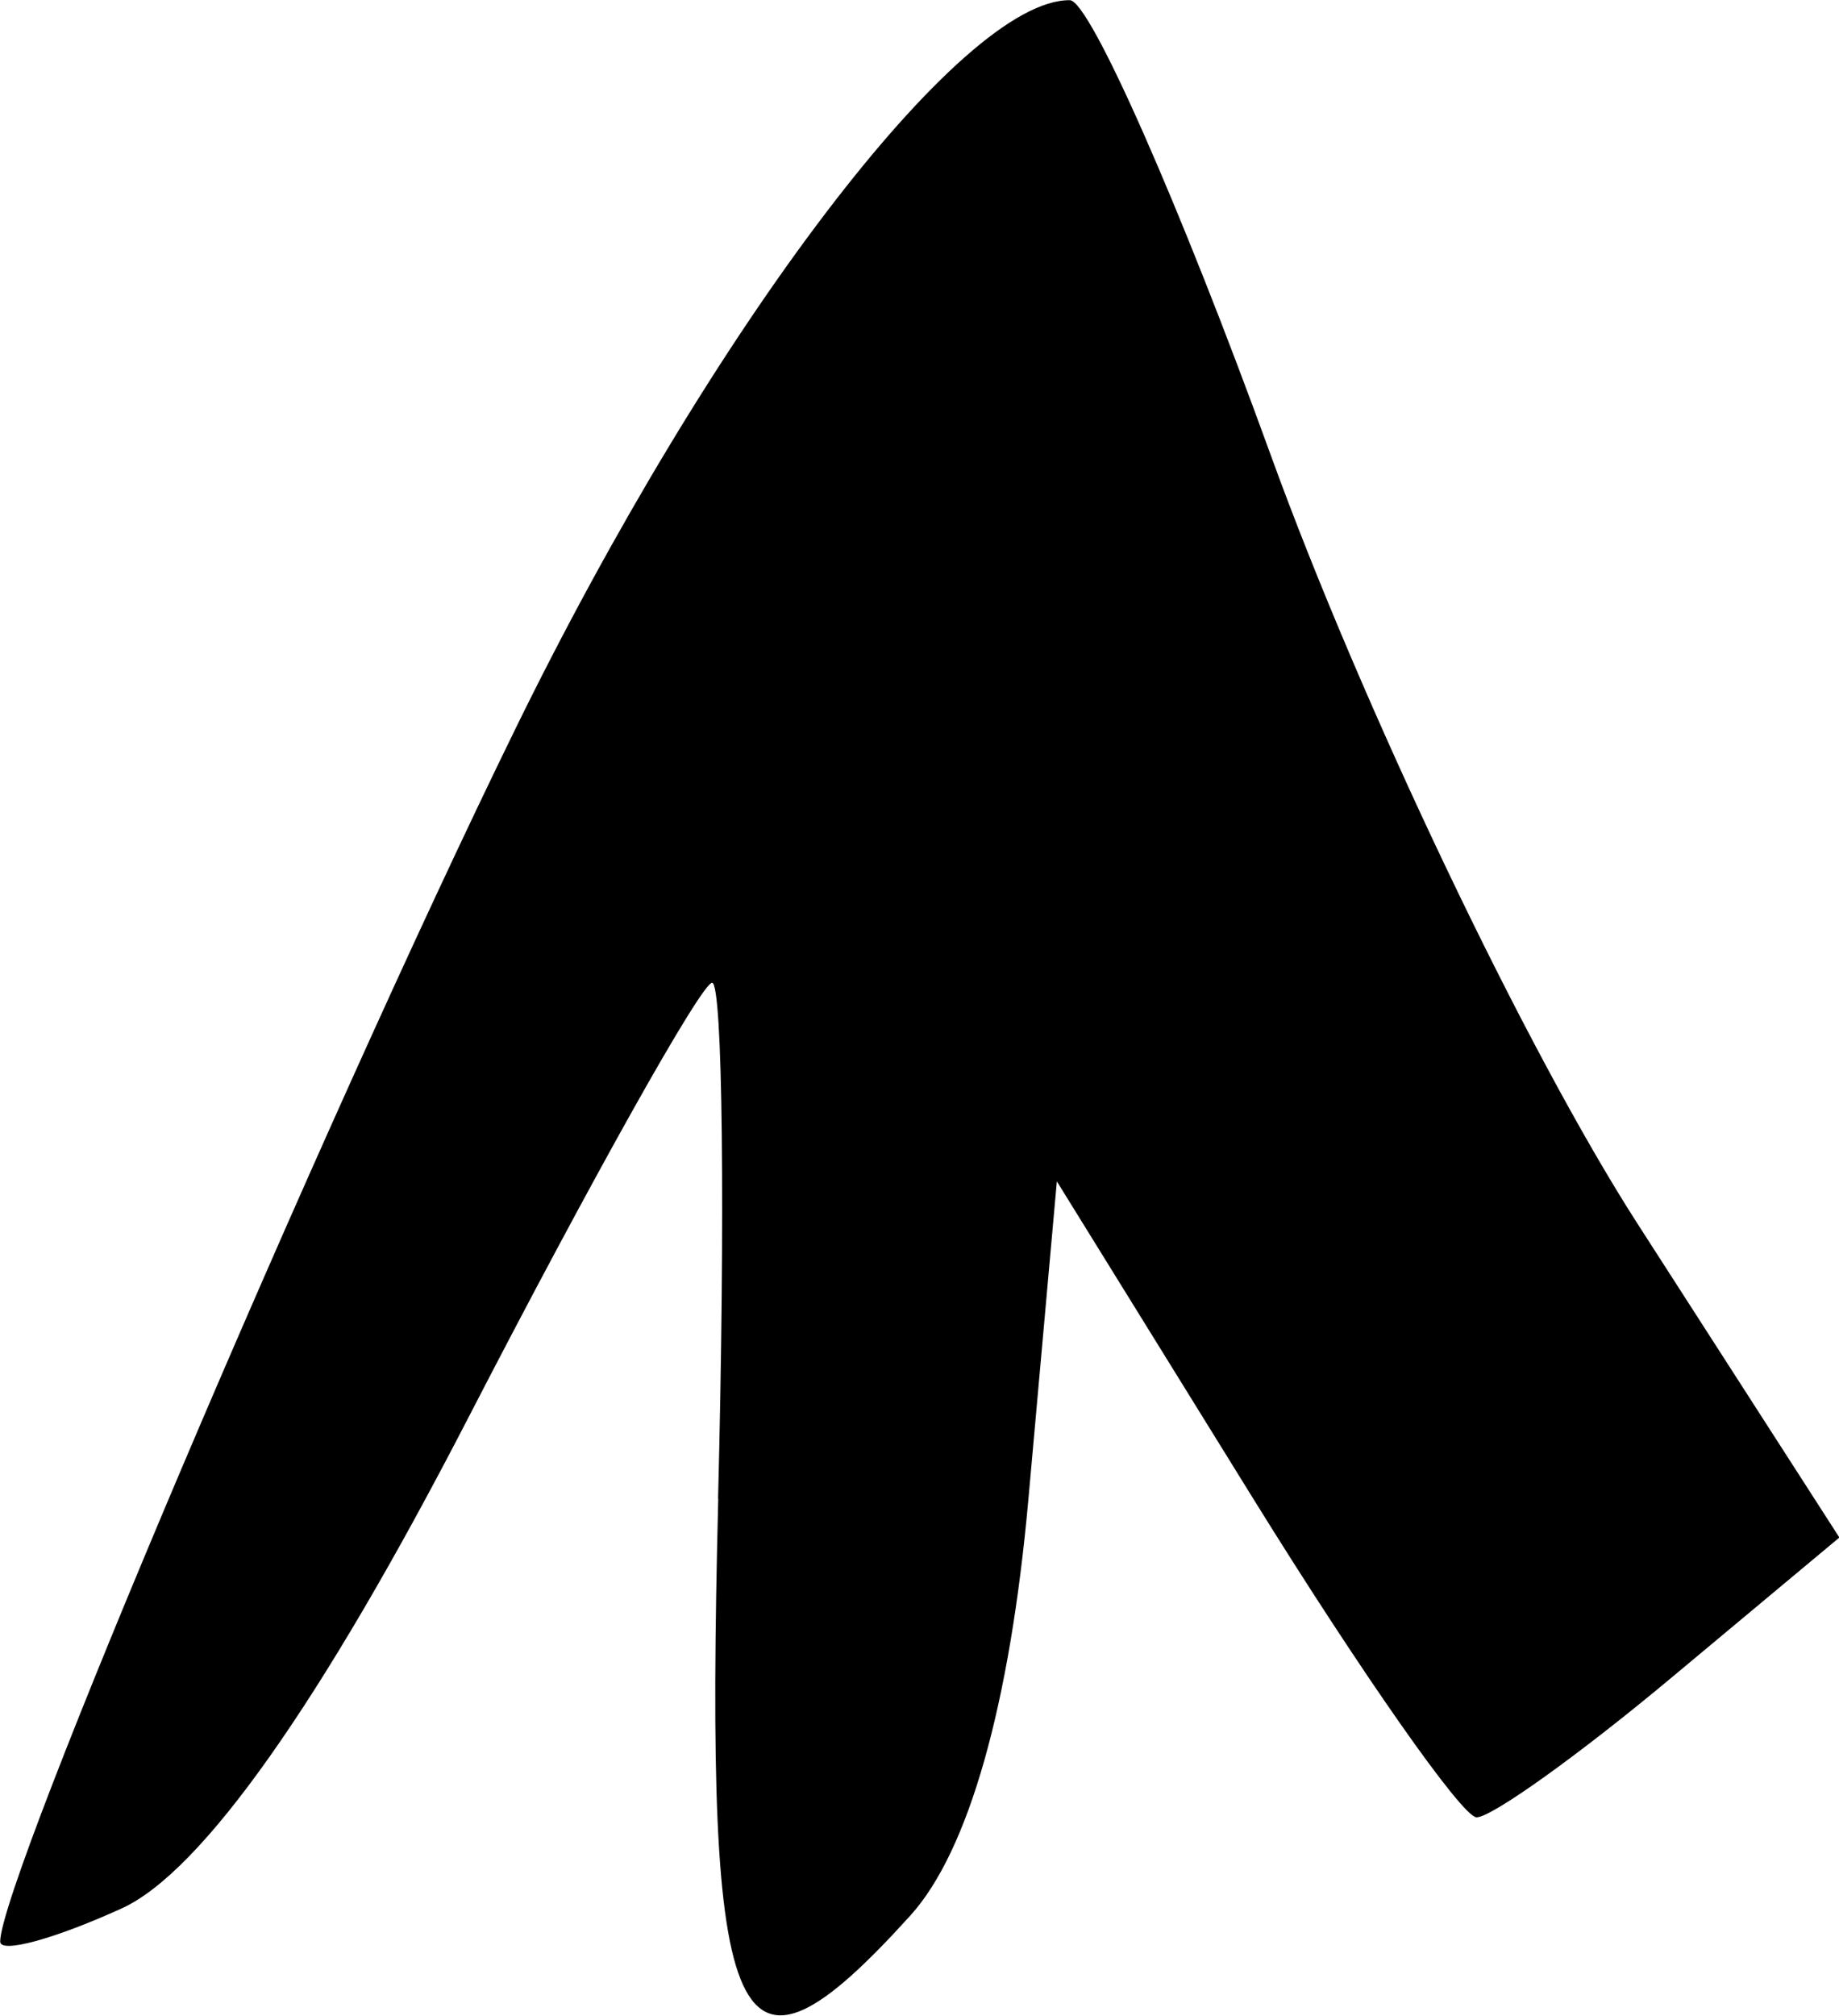 <?xml version="1.0" encoding="UTF-8" standalone="no"?>
<!-- Created with Inkscape (http://www.inkscape.org/) -->

<svg
   xmlns:dc="http://purl.org/dc/elements/1.1/"
   xmlns:cc="http://creativecommons.org/ns#"
   xmlns:rdf="http://www.w3.org/1999/02/22-rdf-syntax-ns#"
   xmlns:svg="http://www.w3.org/2000/svg"
   xmlns="http://www.w3.org/2000/svg"
   xmlns:sodipodi="http://sodipodi.sourceforge.net/DTD/sodipodi-0.dtd"
   xmlns:inkscape="http://www.inkscape.org/namespaces/inkscape"
   width="9.901mm"
   height="10.85mm"
   viewBox="0 0 9.901 10.85"
   version="1.1"
   id="svg8"
   inkscape:version="0.92.3 (2405546, 2018-03-11)"
   sodipodi:docname="kak.svg">
  <defs
     id="defs2" />
  <sodipodi:namedview
     id="base"
     pagecolor="#ffffff"
     bordercolor="#666666"
     borderopacity="1.0"
     inkscape:pageopacity="0.0"
     inkscape:pageshadow="2"
     inkscape:zoom="1.4"
     inkscape:cx="1.76519"
     inkscape:cy="2.4226352"
     inkscape:document-units="mm"
     inkscape:current-layer="layer1"
     showgrid="false"
     inkscape:window-width="596"
     inkscape:window-height="455"
     inkscape:window-x="3125"
     inkscape:window-y="527"
     inkscape:window-maximized="0" />
  <g
     inkscape:label="Layer 1"
     inkscape:groupmode="layer"
     id="layer1"
     transform="translate(-647.876,-27.501)">
    <path
       style="fill:#000000;stroke-width:0.265"
       d="m 651.742,35.569 c 0.039,-1.528 0.025,-2.778 -0.032,-2.778 -0.057,0 -0.648,1.054 -1.313,2.342 -0.793,1.536 -1.435,2.444 -1.865,2.64 -0.36,0.164 -0.655,0.245 -0.655,0.179 0,-0.33 1.702,-4.337 2.77,-6.52 1.064,-2.176 2.402,-3.935 2.989,-3.93 0.107,8.54e-4 0.593,1.102 1.081,2.447 0.487,1.345 1.376,3.207 1.974,4.137 l 1.088,1.691 -0.906,0.756 c -0.498,0.416 -0.97,0.753 -1.048,0.75 -0.078,-0.003 -0.619,-0.775 -1.201,-1.714 l -1.058,-1.709 -0.153,1.709 c -0.1,1.113 -0.322,1.896 -0.636,2.243 -0.948,1.047 -1.109,0.696 -1.034,-2.244 z"
       id="path300"
       inkscape:connector-curvature="0" />
  </g>
</svg>
